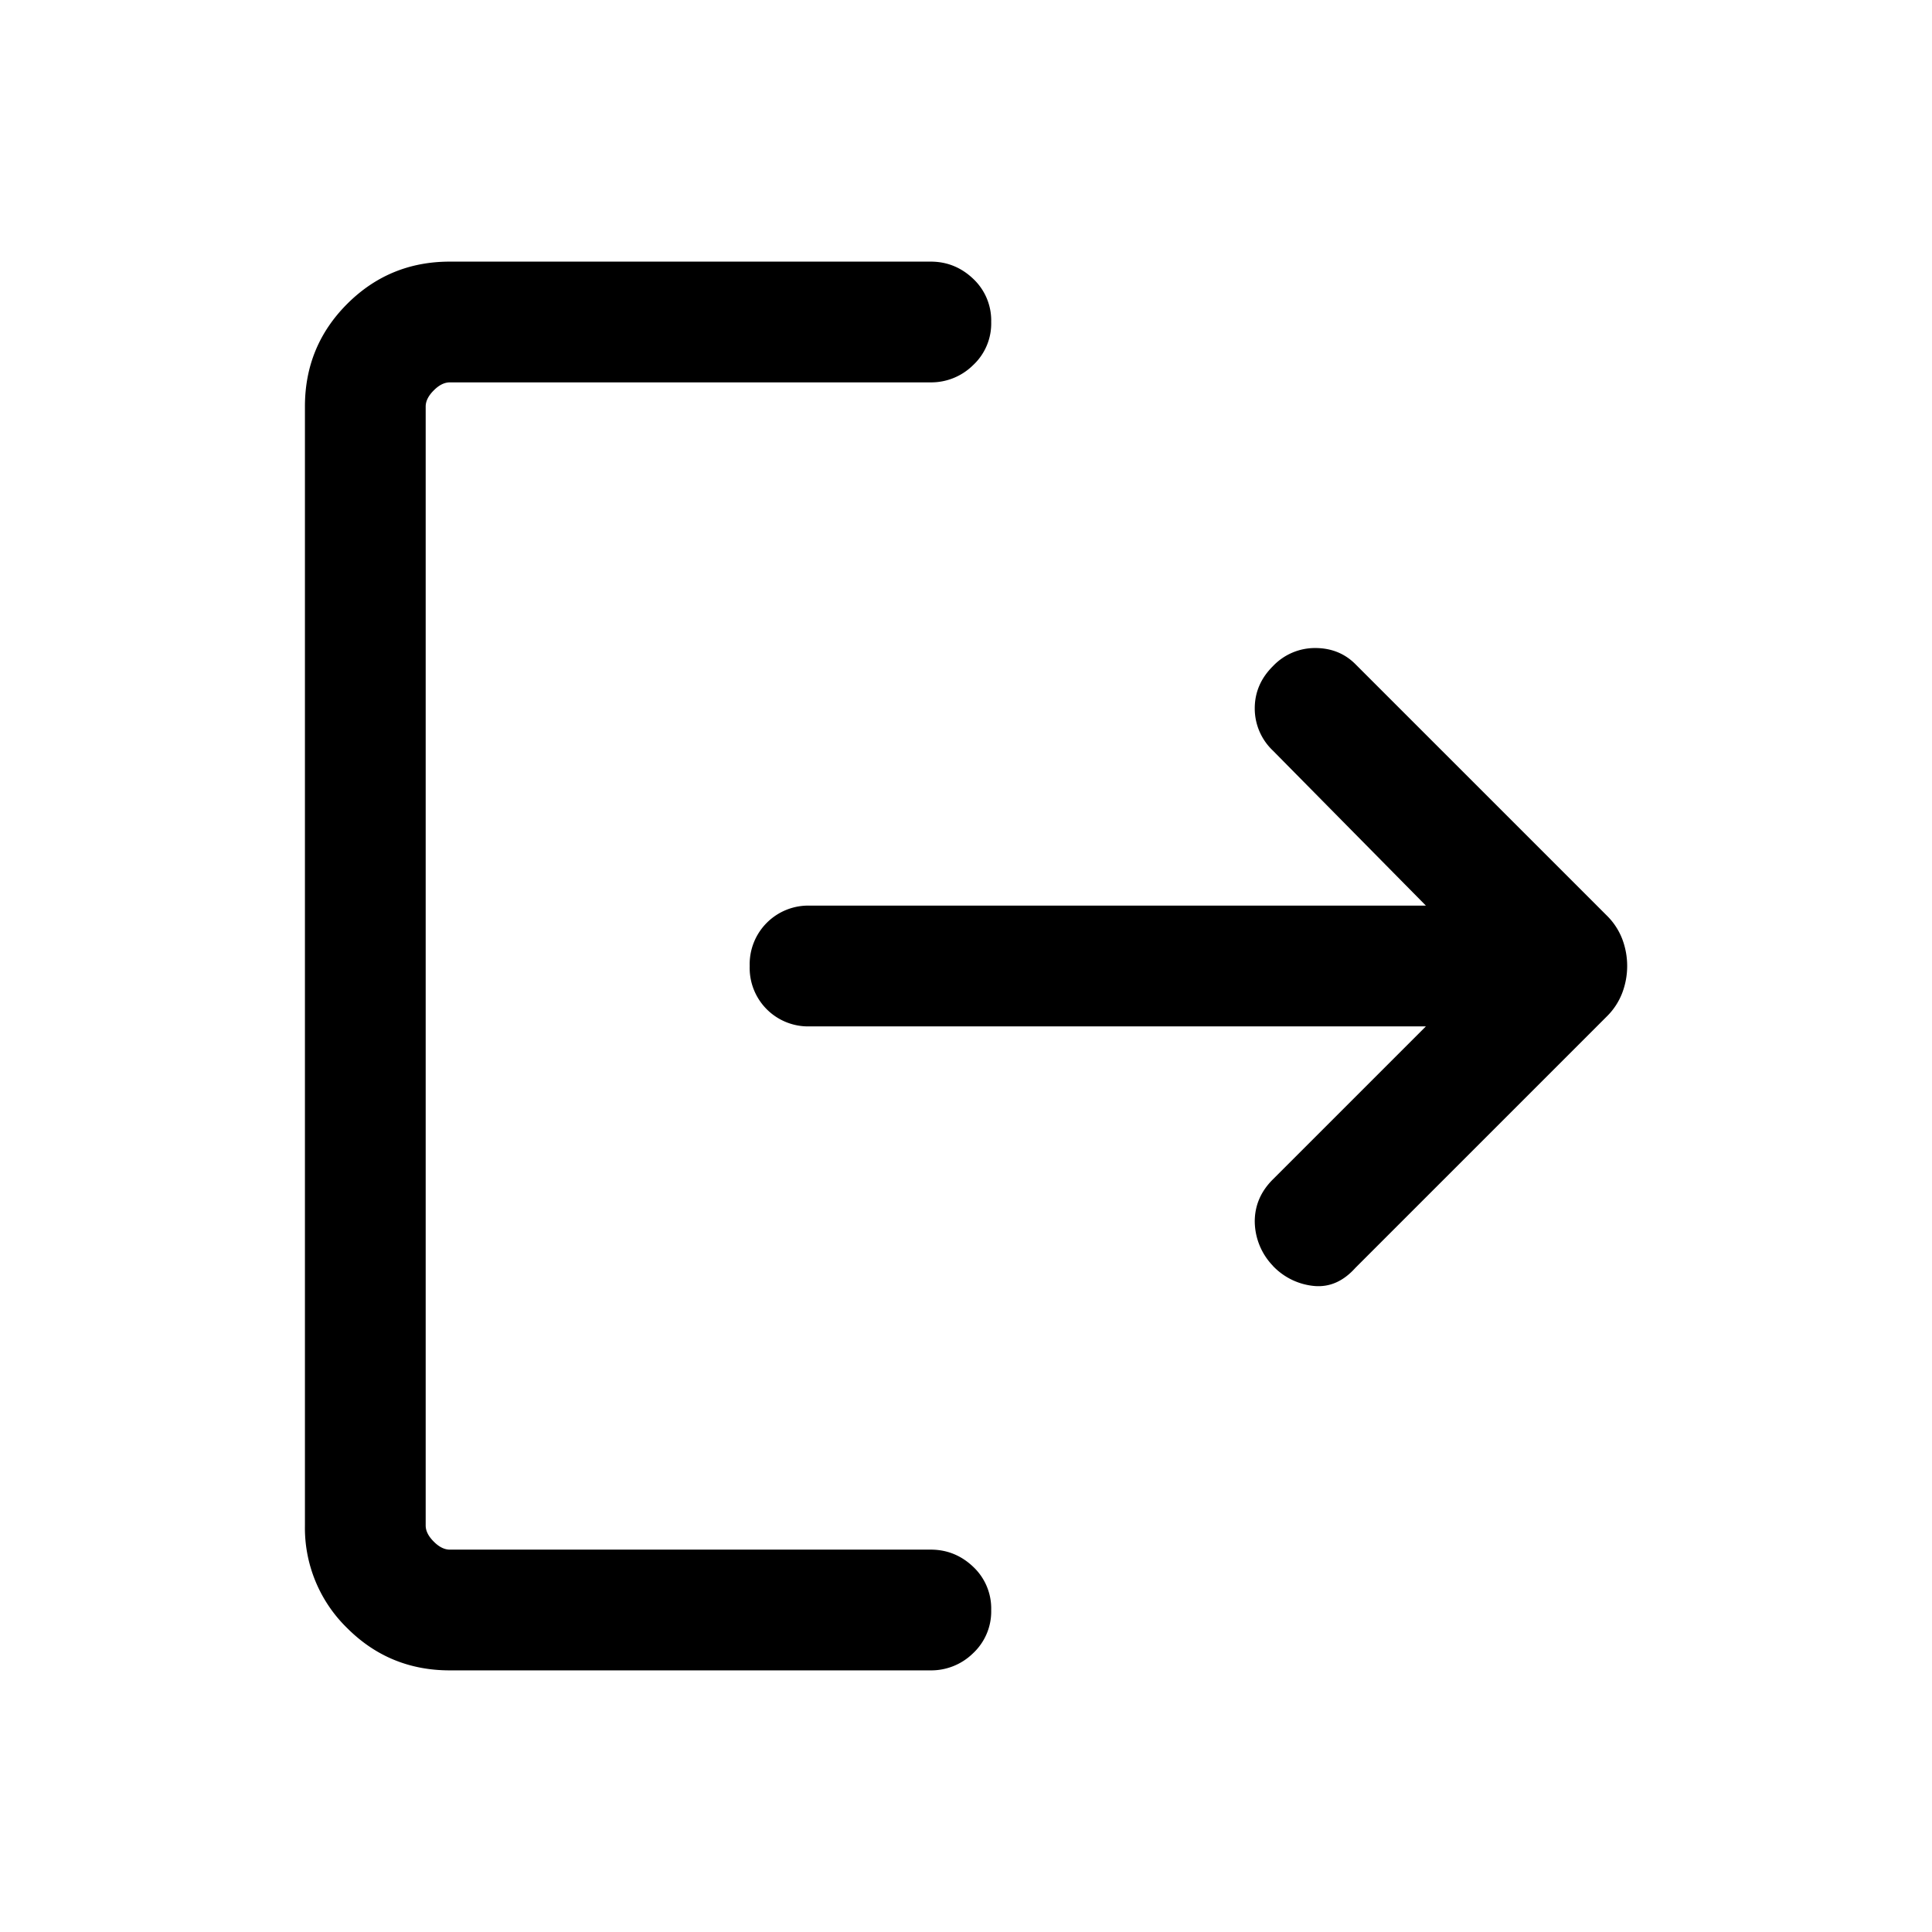 <svg width="24" height="24" fill="currentColor" viewBox="0 0 24 24">
  <path d="M15.813 15.725a.805.805 0 0 1-.226-.55c0-.2.075-.375.226-.525l1.9-1.9h-7.65a.726.726 0 0 1-.75-.75.728.728 0 0 1 .75-.75h7.65l-1.9-1.925a.72.72 0 0 1-.226-.525c0-.2.075-.375.226-.525a.72.72 0 0 1 .524-.225c.2 0 .367.067.5.2l3.125 3.125a.825.825 0 0 1 .189.287.944.944 0 0 1 0 .675.823.823 0 0 1-.189.288l-3.125 3.125c-.15.167-.32.242-.511.225a.81.81 0 0 1-.514-.25ZM5.588 20.75c-.5 0-.925-.175-1.275-.525a1.736 1.736 0 0 1-.525-1.275V5.05c0-.5.175-.925.525-1.275.35-.35.775-.525 1.275-.525h5.974c.2 0 .376.07.526.212a.71.71 0 0 1 .225.538.706.706 0 0 1-.226.537.74.74 0 0 1-.524.213H5.588c-.067 0-.134.033-.2.1-.067.067-.1.133-.1.2v13.9c0 .067.033.133.1.2.066.067.133.1.2.1h5.974c.2 0 .376.07.526.212a.71.71 0 0 1 .225.538.71.71 0 0 1-.226.538.742.742 0 0 1-.524.212H5.588Z"/>
</svg>
